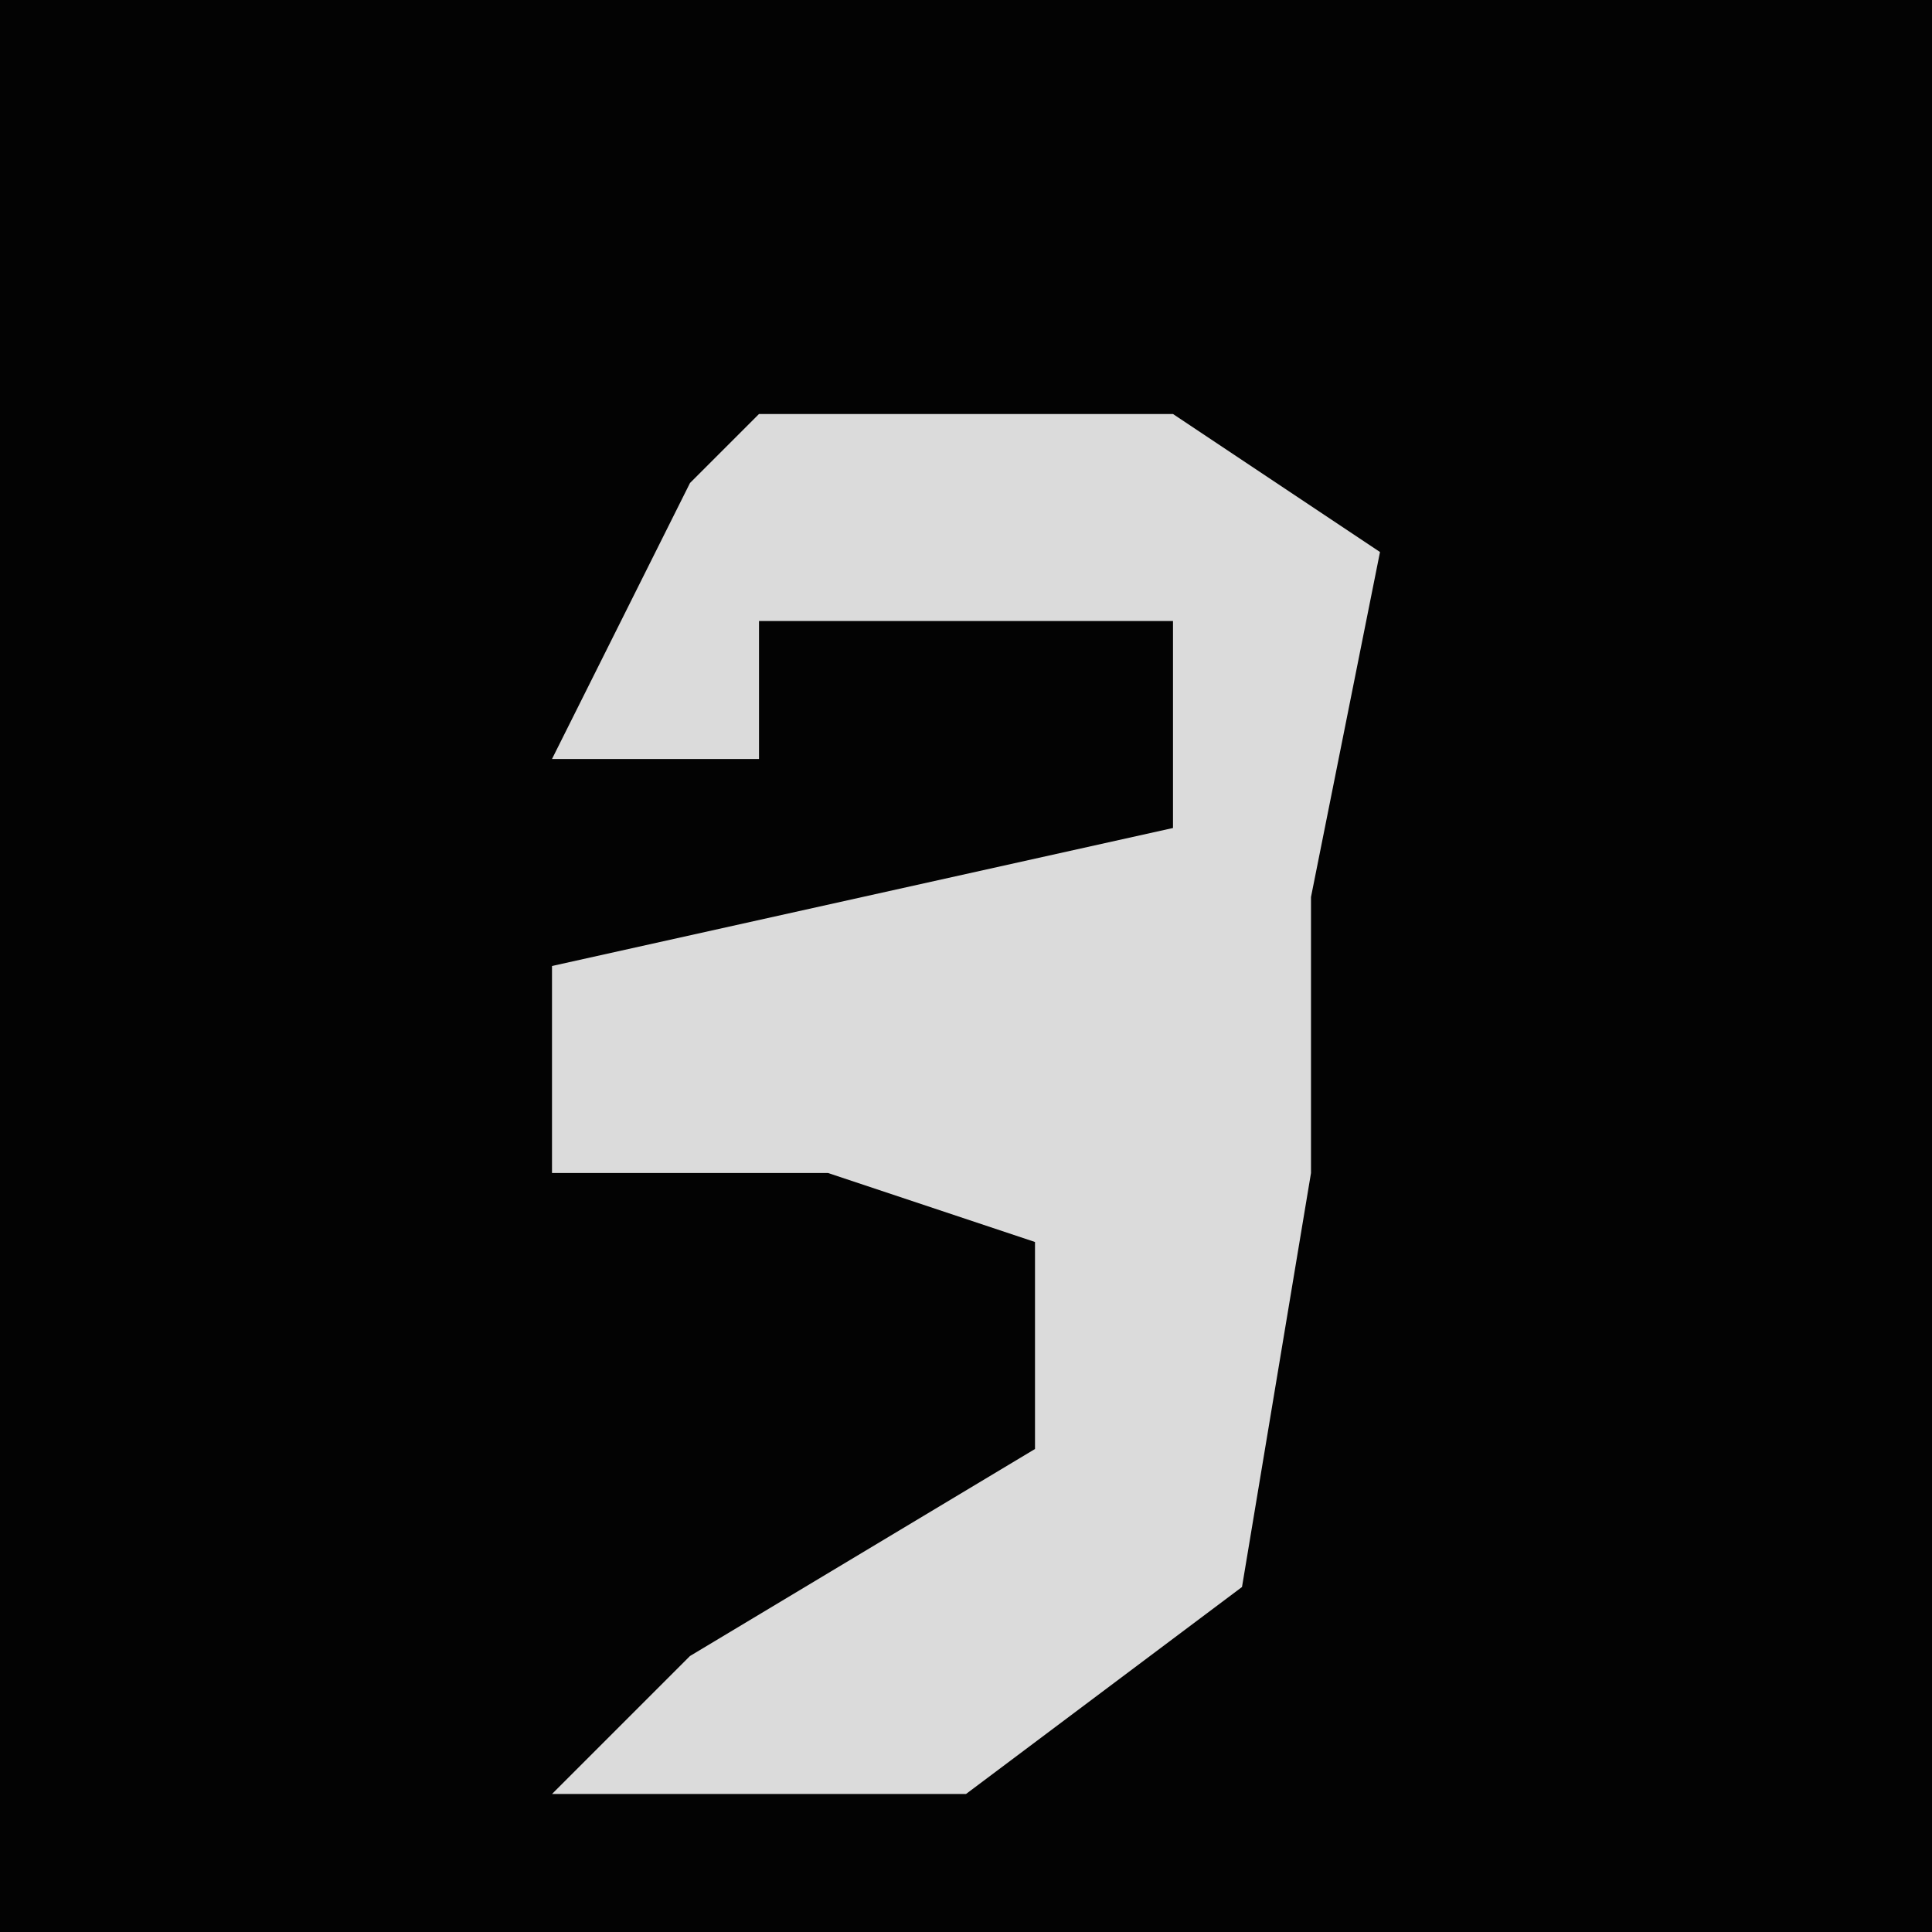 <?xml version="1.0" encoding="UTF-8"?>
<svg version="1.1" xmlns="http://www.w3.org/2000/svg" width="28" height="28">
<path d="M0,0 L28,0 L28,28 L0,28 Z " fill="#030303" transform="translate(0,0)"/>
<path d="M0,0 L6,0 L9,2 L8,7 L8,11 L7,17 L3,20 L-3,20 L-1,18 L4,15 L4,12 L1,11 L-3,11 L-3,8 L6,6 L6,3 L0,3 L0,5 L-3,5 L-1,1 Z " fill="#DBDBDB" transform="translate(11,6)"/>
</svg>
